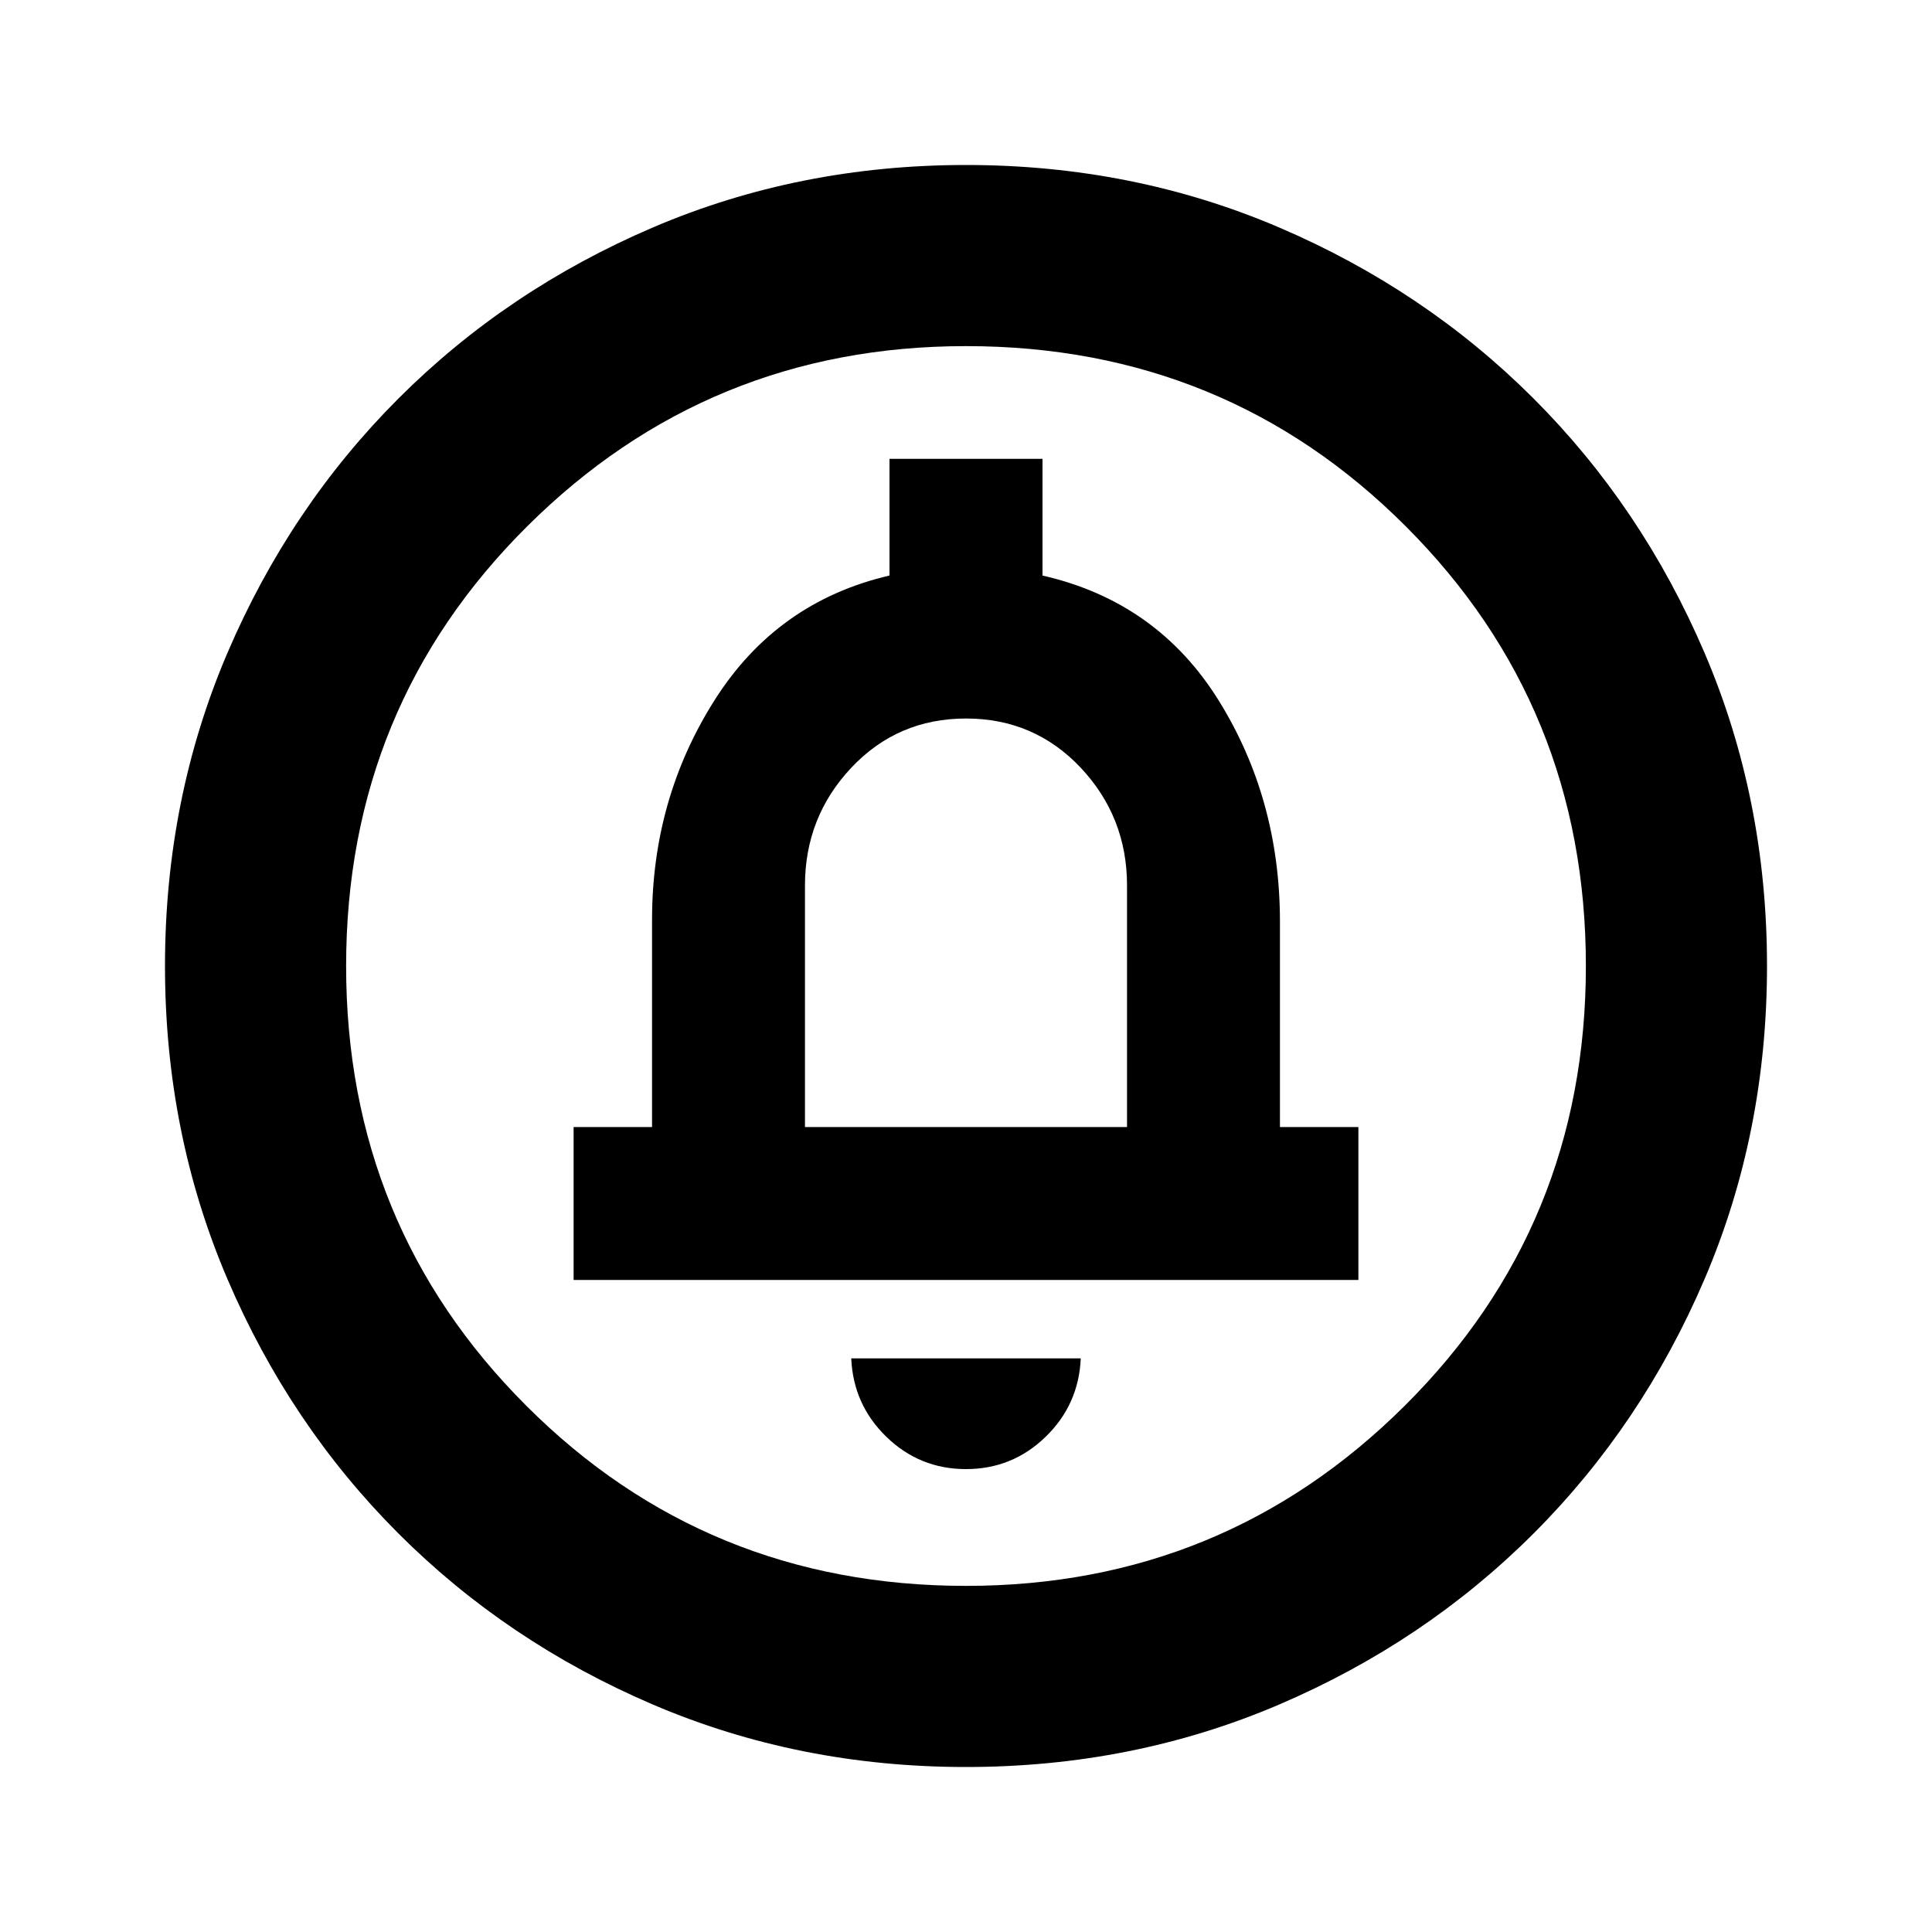 <svg xmlns="http://www.w3.org/2000/svg" height="20" width="20"><path d="M10 15.208q.479 0 .823-.333t.365-.813H8.812q.021.48.365.813.344.333.823.333ZM5.938 13.25h8.124v-1.583h-.812V9.542q0-1.271-.635-2.292-.636-1.021-1.823-1.292V4.75H9.208v1.208q-1.166.271-1.812 1.292-.646 1.021-.646 2.271v2.146h-.812ZM10 18.292q-1.729 0-3.24-.646Q5.25 17 4.125 15.875 3 14.75 2.354 13.24q-.646-1.511-.646-3.24 0-1.729.646-3.24Q3 5.25 4.125 4.125 5.25 3 6.76 2.354q1.511-.646 3.24-.646 1.729 0 3.24.646 1.51.646 2.635 1.771Q17 5.25 17.646 6.76q.646 1.511.646 3.24 0 1.729-.646 3.24-.646 1.51-1.771 2.635Q14.75 17 13.24 17.646q-1.511.646-3.24.646Zm0-1.875q2.667 0 4.542-1.865 1.875-1.864 1.875-4.552 0-2.688-1.865-4.552Q12.688 3.583 10 3.583q-2.667 0-4.542 1.865Q3.583 7.312 3.583 10q0 2.688 1.865 4.552Q7.312 16.417 10 16.417Zm-1.667-4.75v-2.5q0-.709.479-1.219.48-.51 1.188-.51t1.188.51q.479.51.479 1.219v2.5ZM10 10Z"/></svg>
